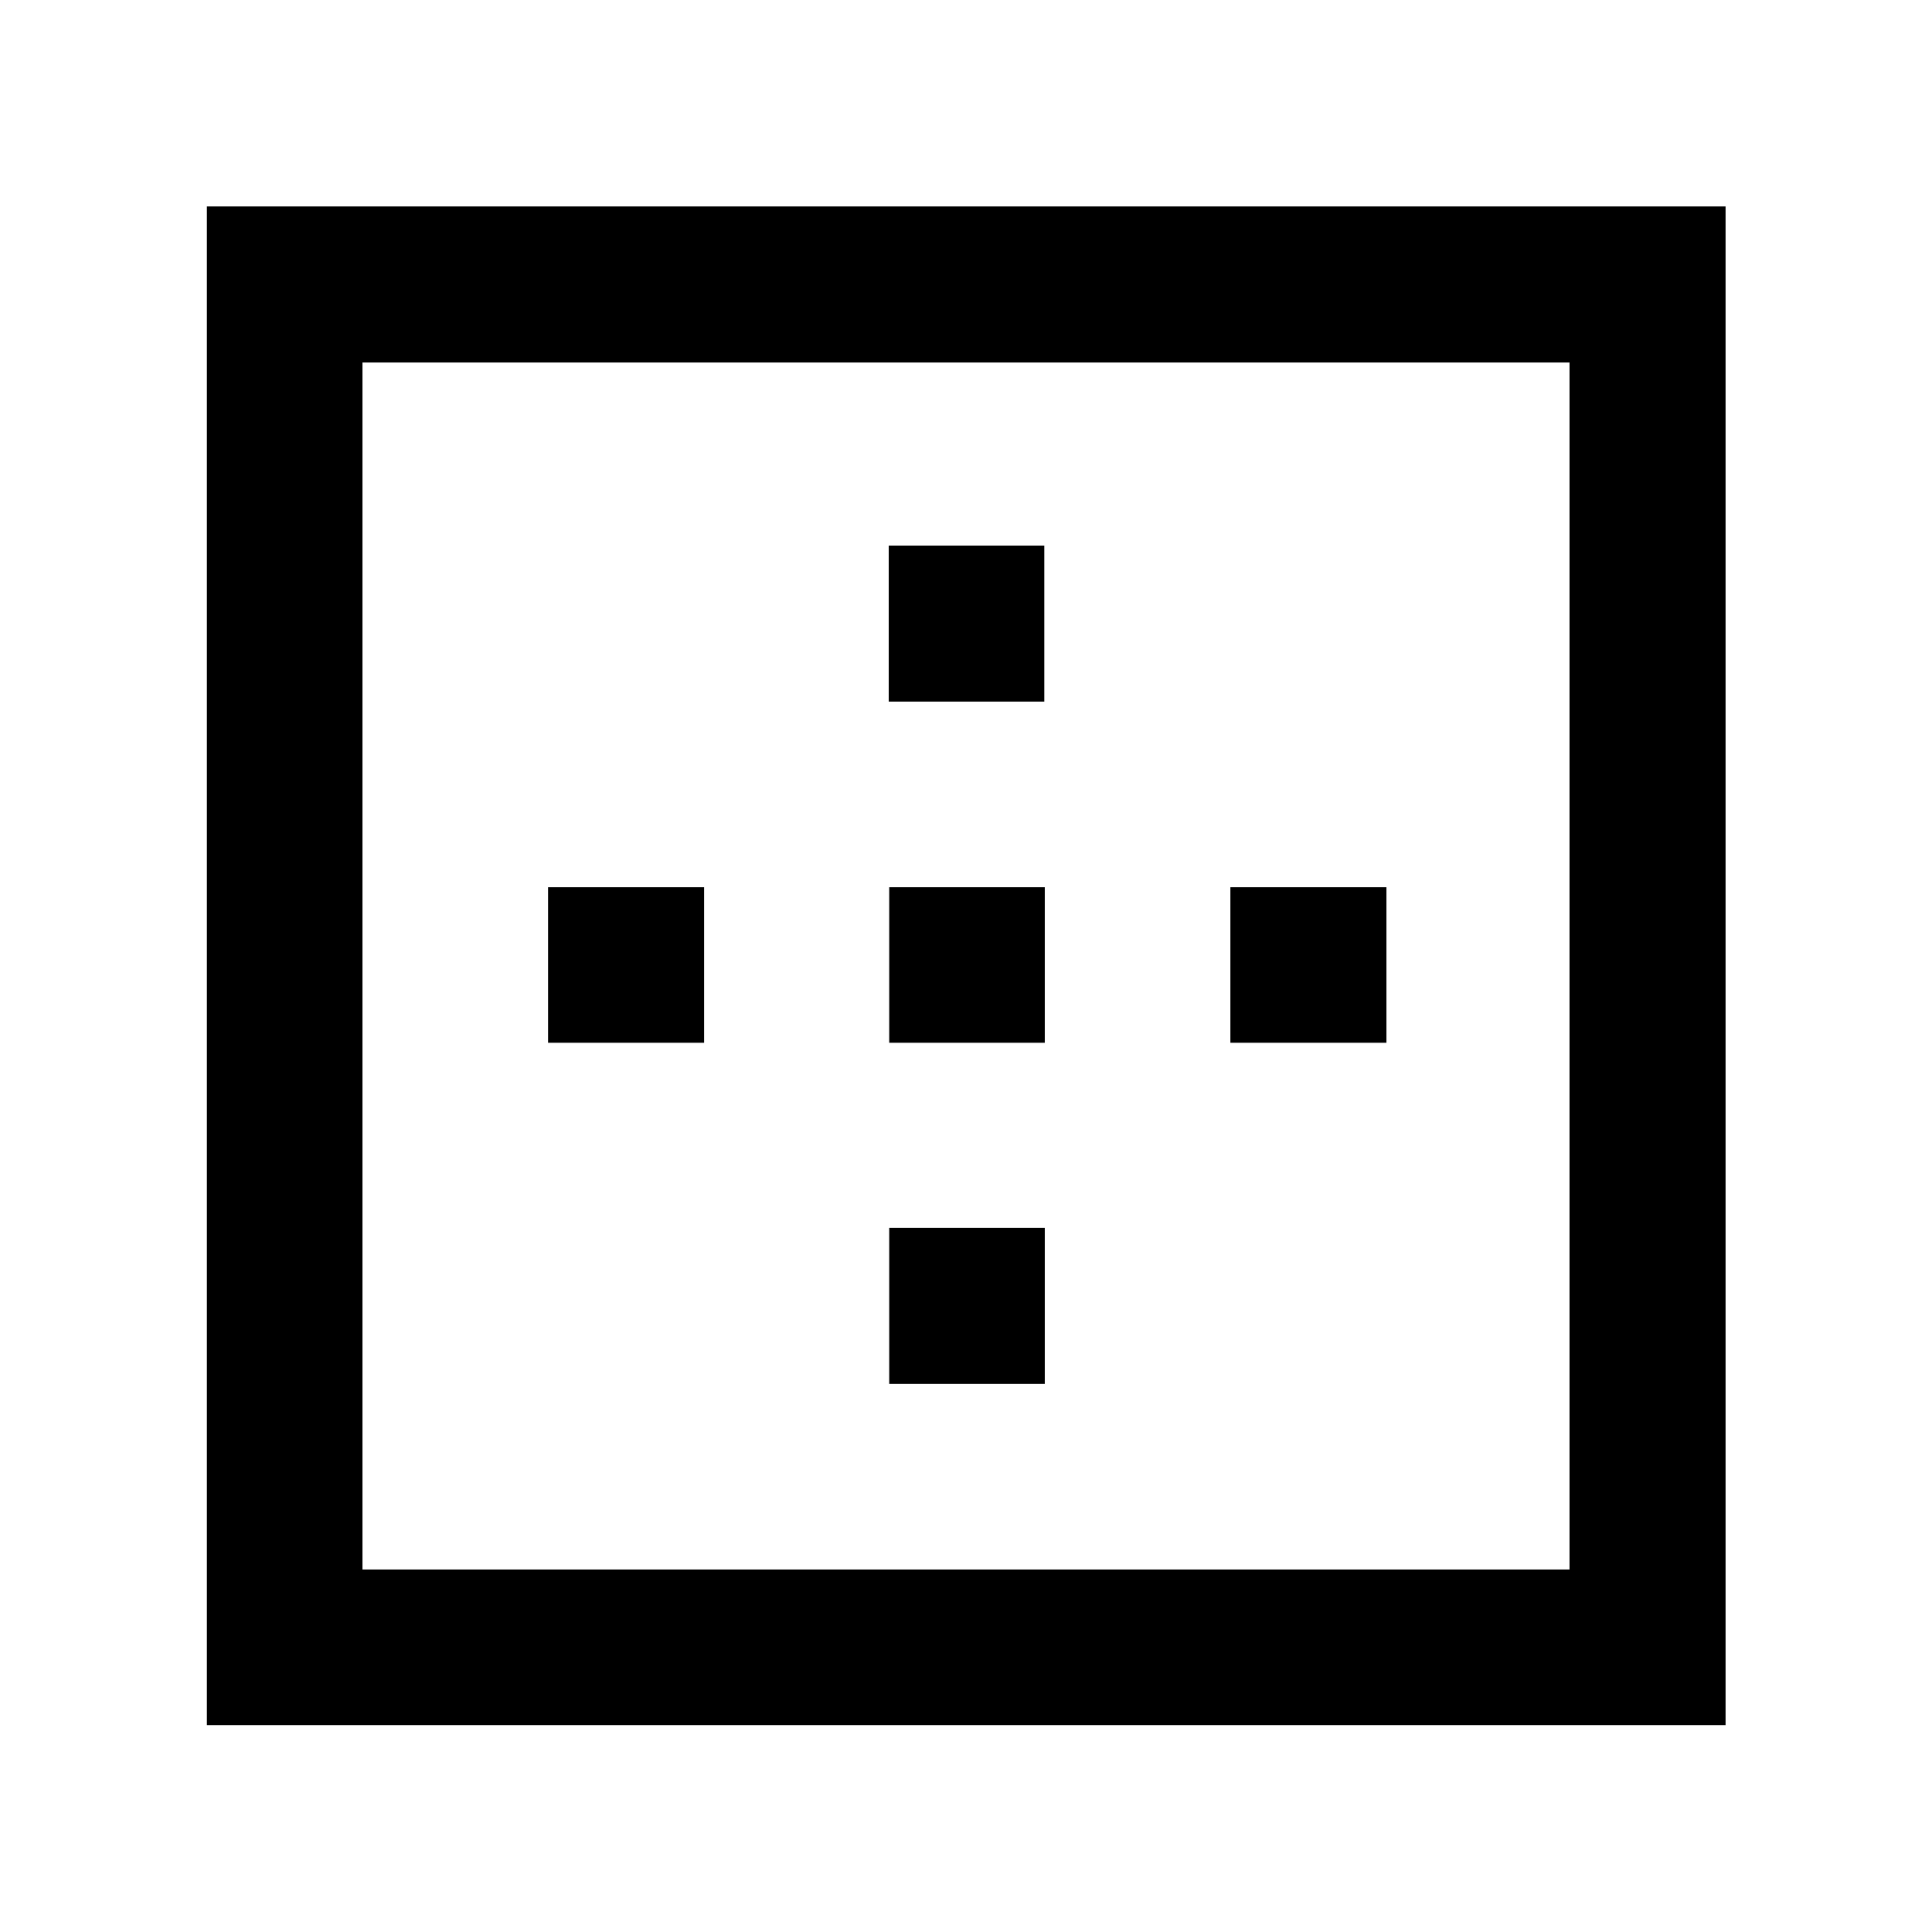 <svg xmlns="http://www.w3.org/2000/svg" height="48" viewBox="0 -960 960 960" width="48"><path d="M180.11-180.11h599.78v-599.78H180.11v599.78ZM102.8-102.8v-754.63h754.63v754.63H102.8Zm169.53-339.05v-77.3h77.54v77.3h-77.54Zm169.52 169.52v-77.54h77.3v77.54h-77.3Zm0-169.52v-77.3h77.3v77.3h-77.3Zm-.24-169.52v-77.54h77.3v77.54h-77.3Zm169.76 169.52v-77.3h77.54v77.3h-77.54Z"/></svg>